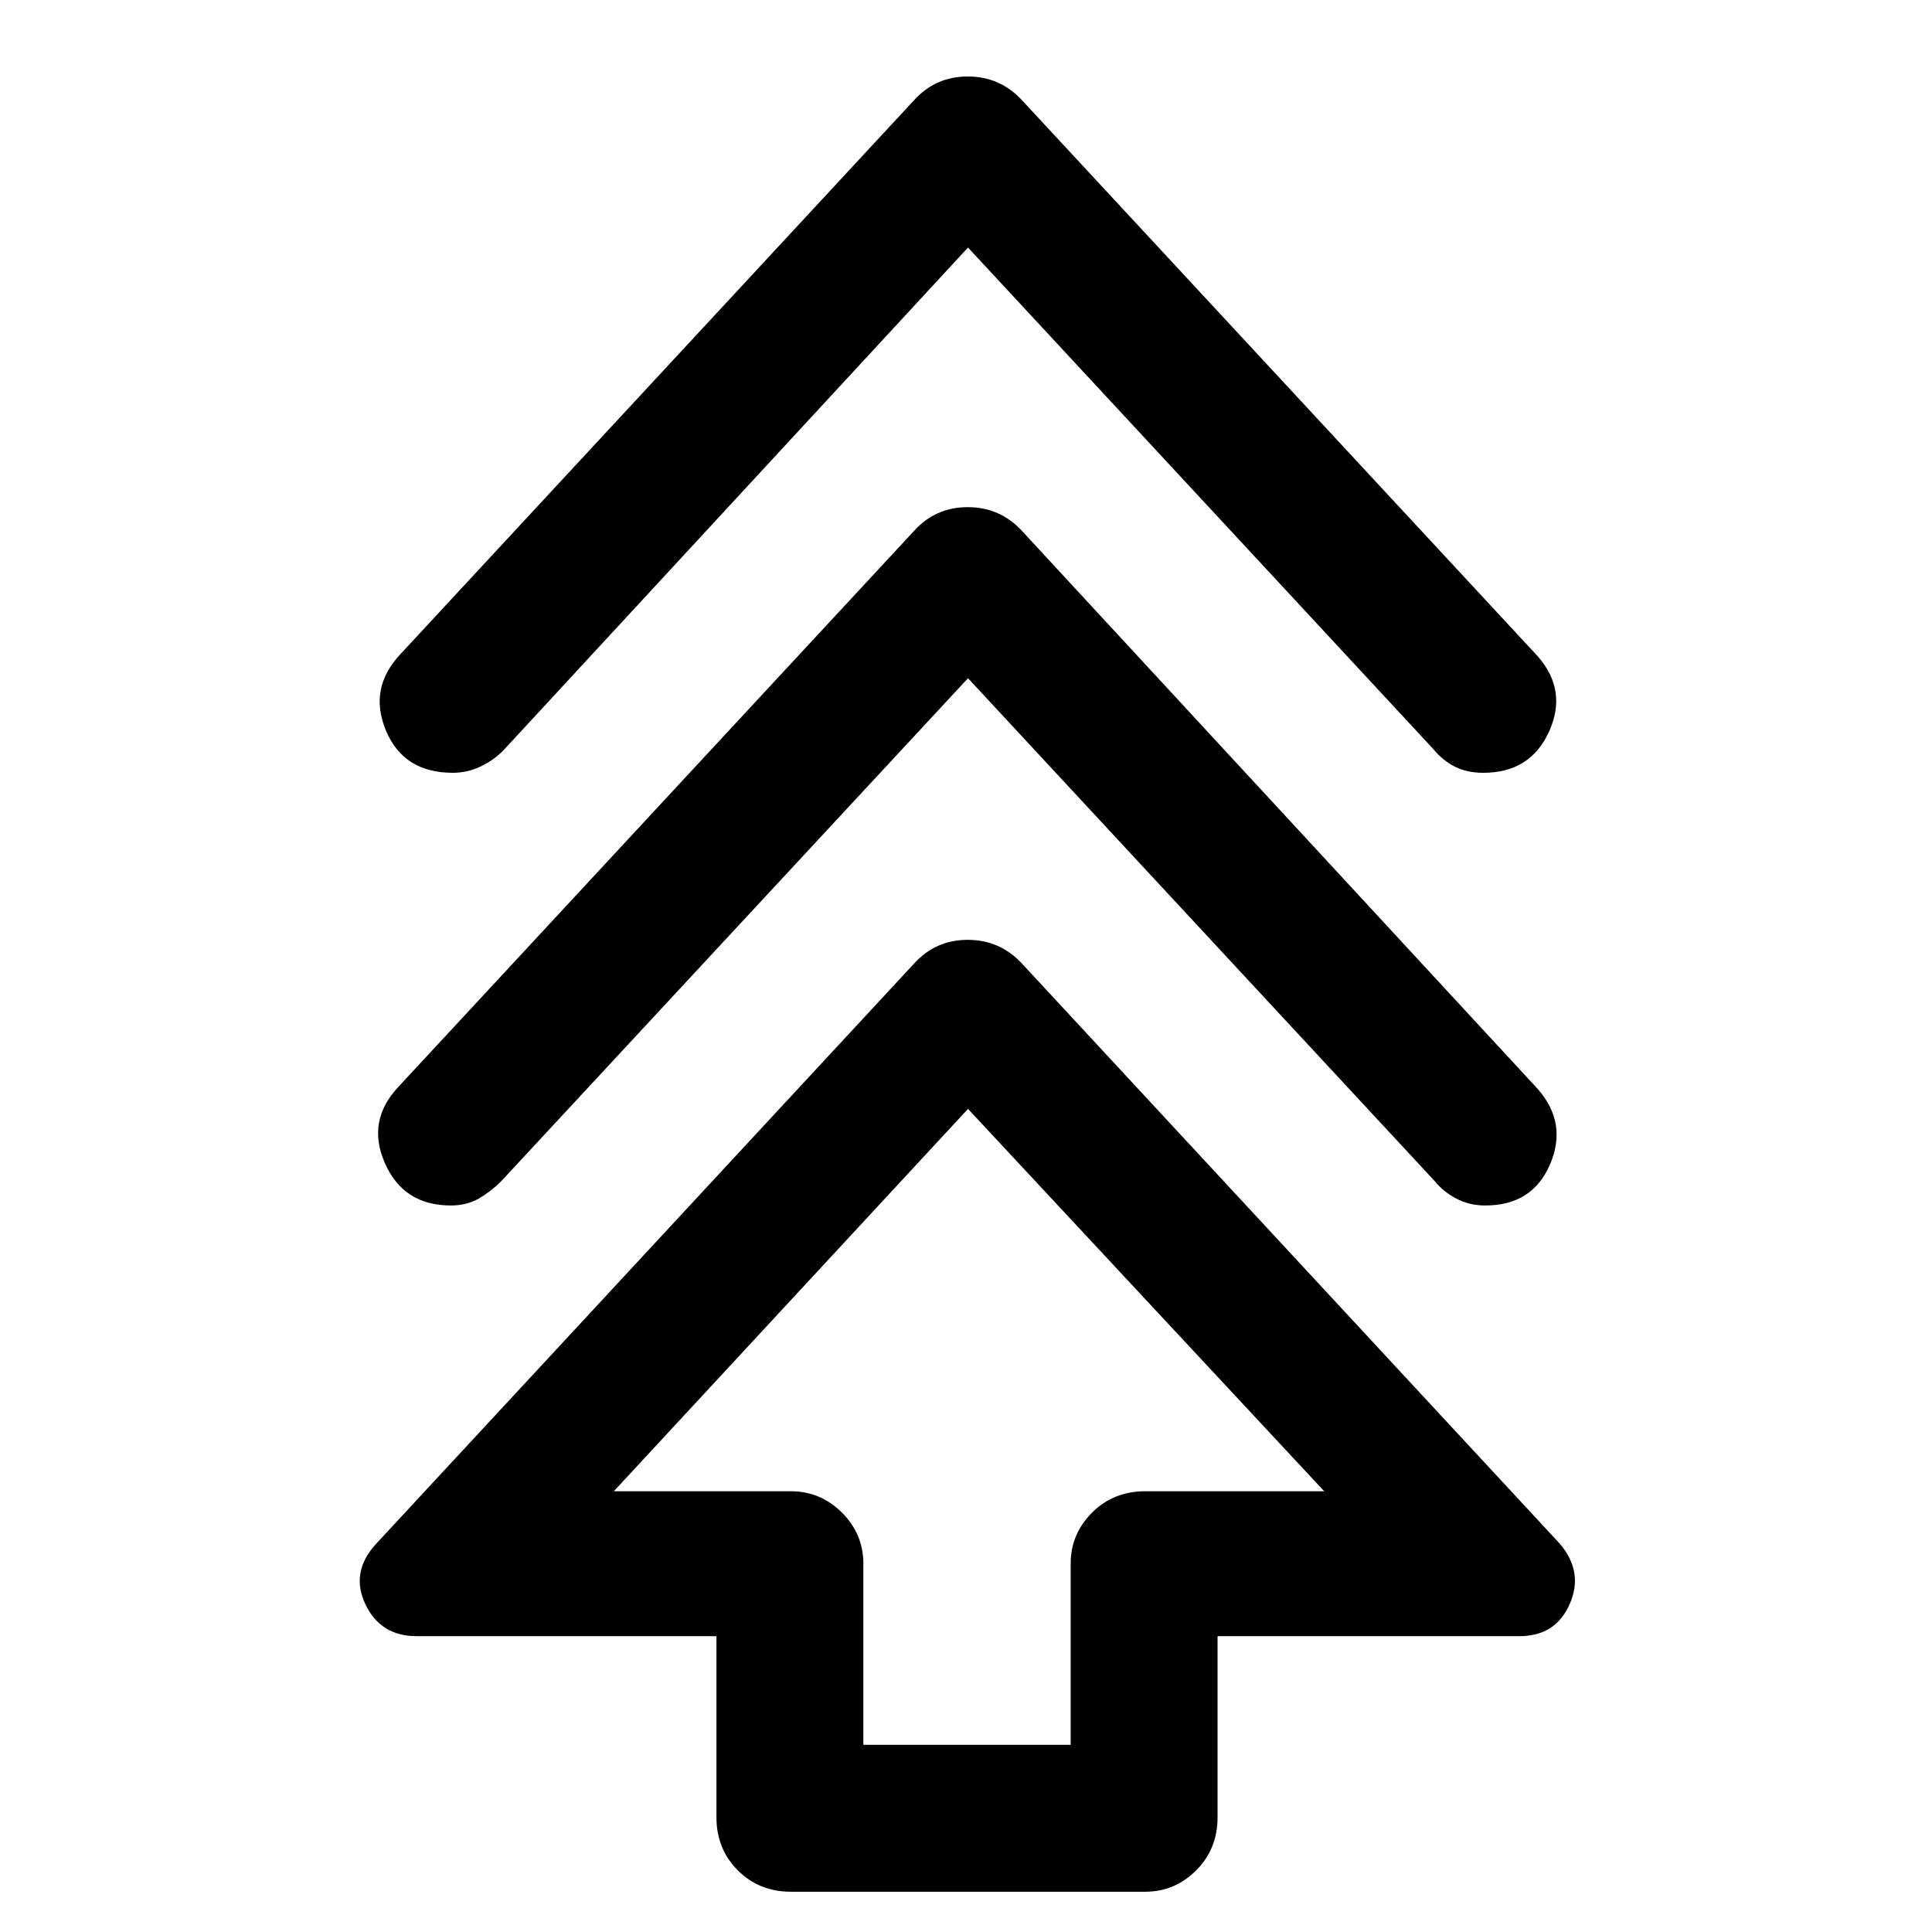 <svg xmlns="http://www.w3.org/2000/svg" height="48" viewBox="0 -960 960 960" width="48"><path d="M356-57v-90H207q-18 0-25.5-16t5.5-30l267-288q10.75-12 26.88-12Q497-493 508-481l267 288q12 14 5 30t-25 16H605v90q0 15.75-10.62 26.37Q583.75-20 569-20H393q-15.75 0-26.37-10.63Q356-41.25 356-57Zm73-36h103v-90q0-14.75 10.63-25.38Q553.25-219 569-219h89L481-409 305-219h88q14.75 0 25.38 10.62Q429-197.75 429-183v90Zm52-530L249-373q-5 5-11 8.5t-14 3.5q-23.47 0-32.73-21-9.27-21 6.73-38l256-276q10.75-12 26.88-12Q497-708 508-696l256 277q15 17 6.23 37.5Q761.47-361 738-361q-8 0-14.5-3.5T713-373L481-623Zm0-214L250-587q-5 5-11.5 8t-13.5 3q-24.47 0-33.23-21-8.77-21 7.23-38l255-275q10.75-12 26.88-12Q497-922 508-910l256 276q15 17 5.73 37.5Q760.47-576 737-576q-8 0-14-3t-11-9L481-837Zm0 618Z"/></svg>